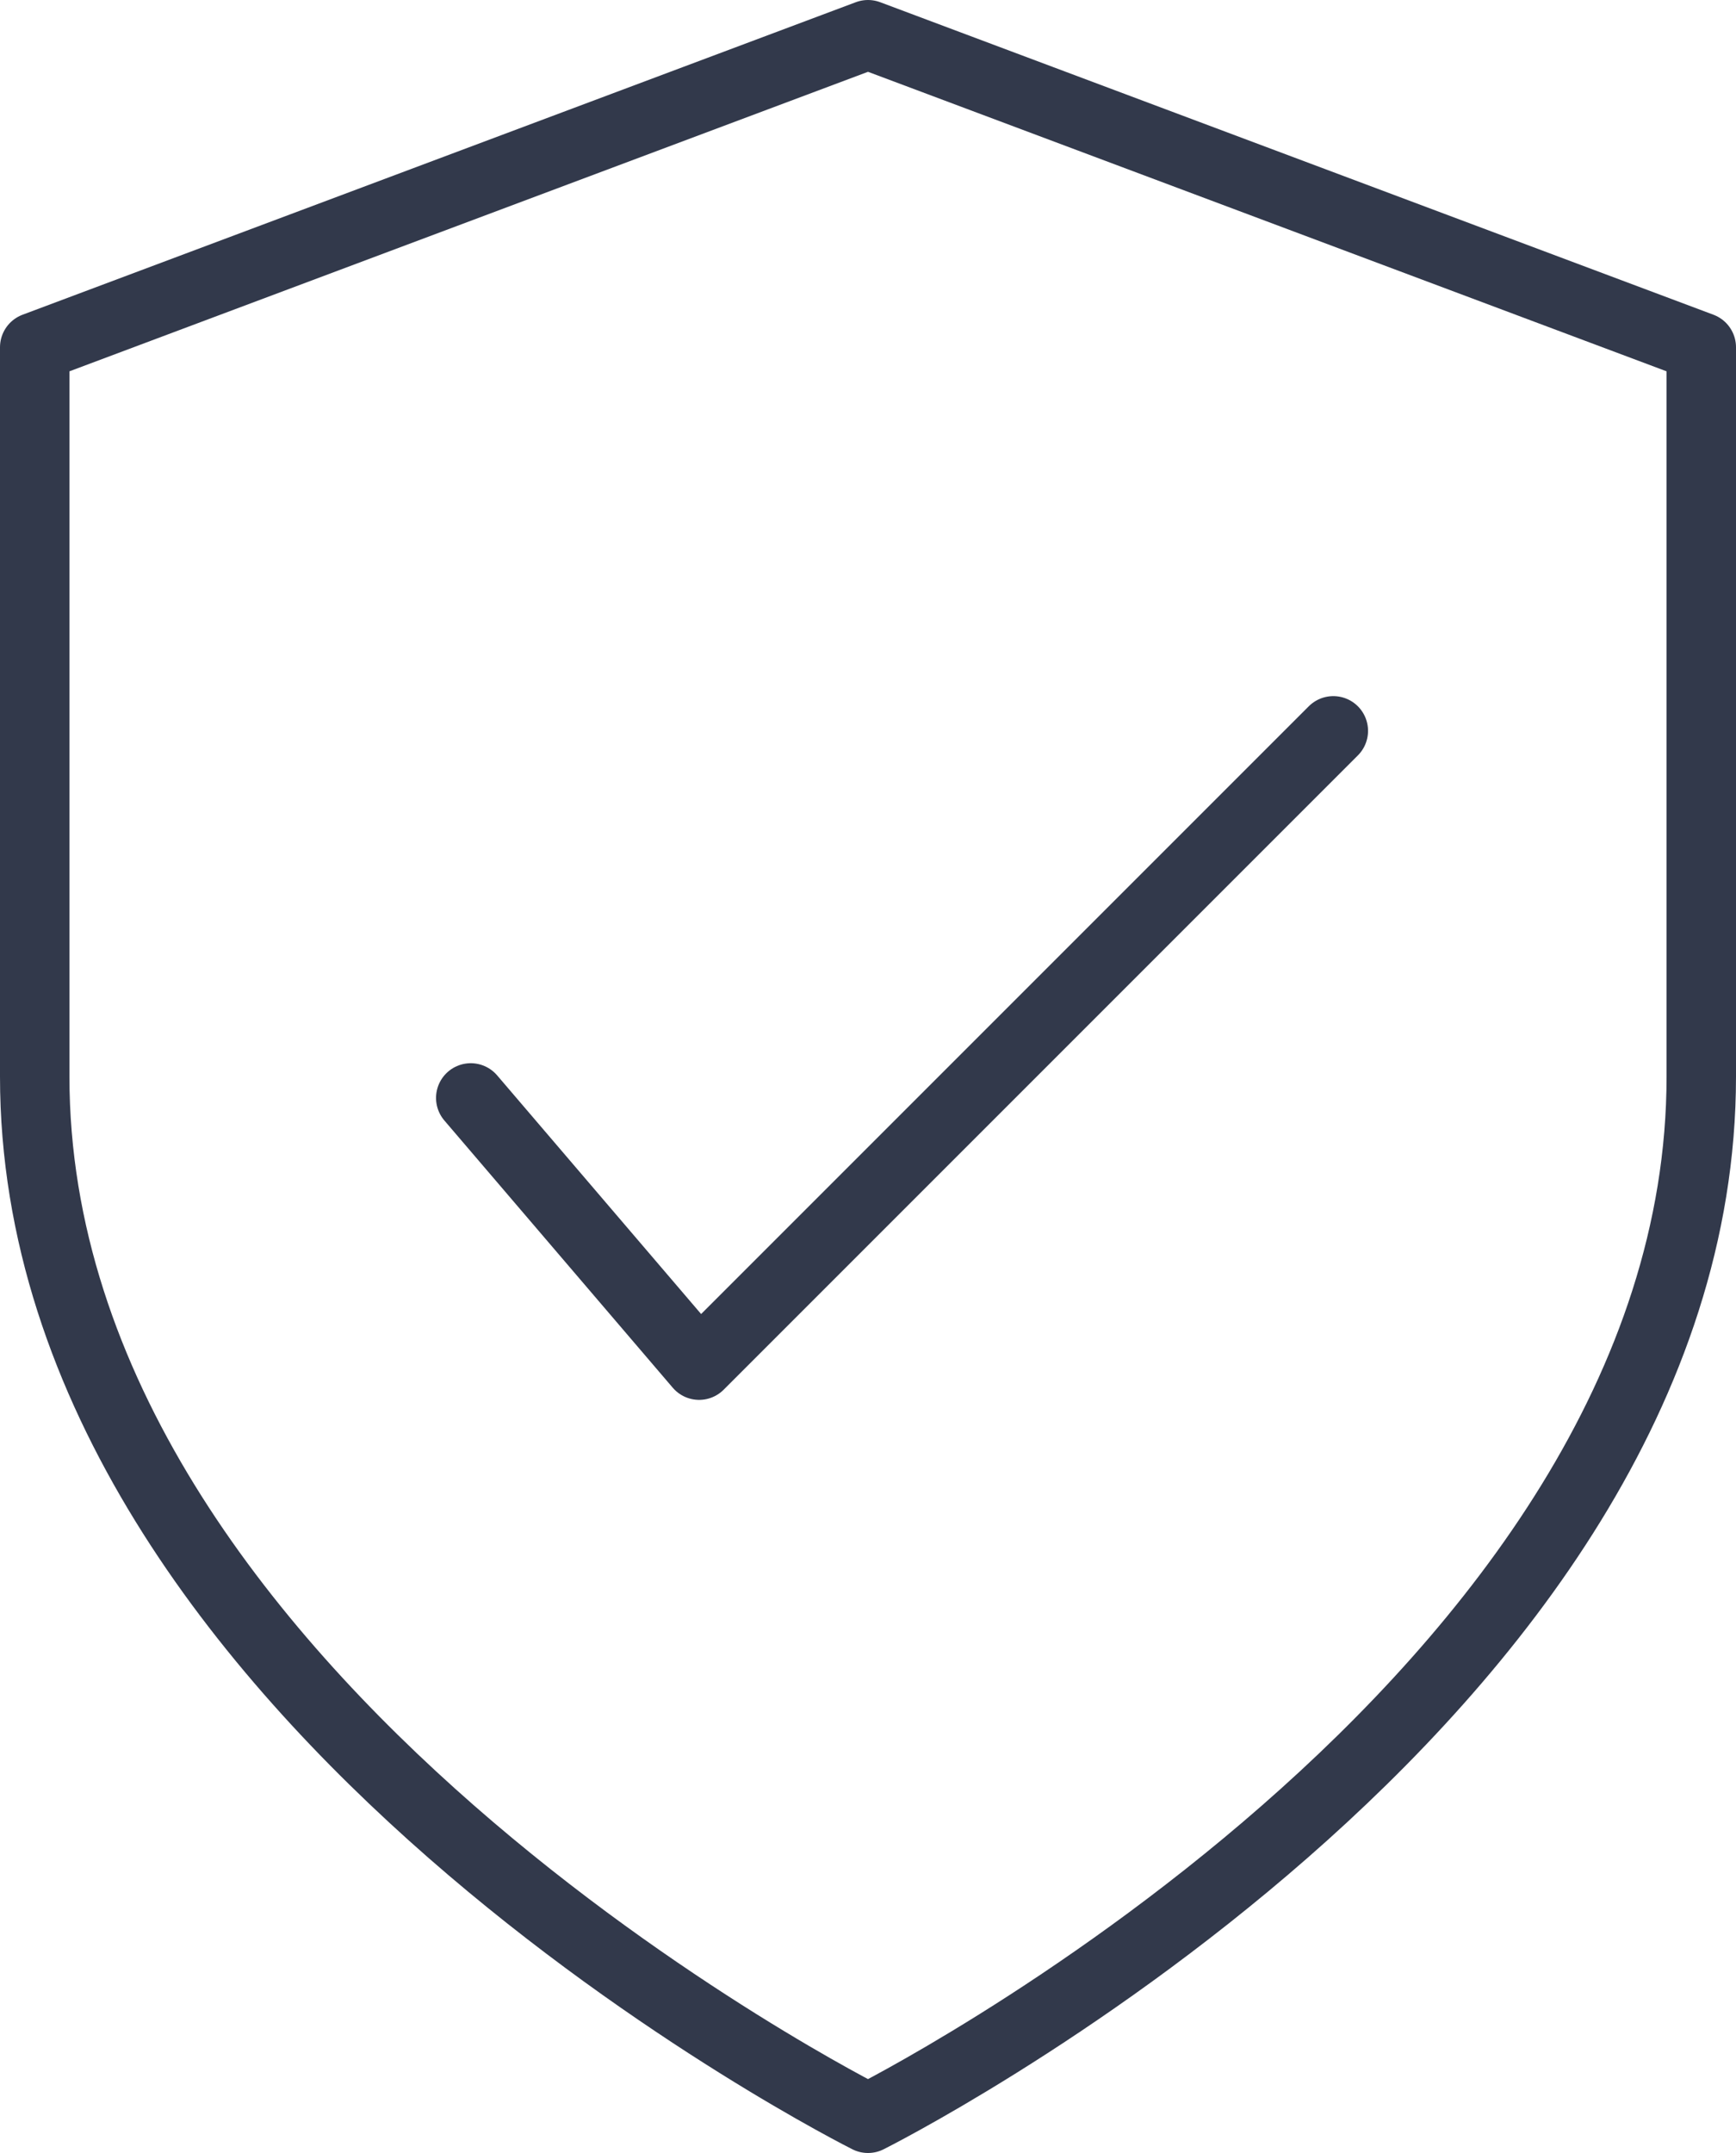 <svg xmlns="http://www.w3.org/2000/svg" width="25" height="31" viewBox="0 0 25 31">
  <g id="Group_2509" data-name="Group 2509" transform="translate(-175 -116.5)">
    <path id="Icon_feather-shield" data-name="Icon feather-shield" d="M18,33s12-6,12-15V7.5L18,3,6,7.5V18C6,27,18,33,18,33Z" transform="translate(169.5 114)" fill="none" stroke="#32394b" stroke-linecap="round" stroke-linejoin="round" stroke-width="1"/>
    <path id="Path_1312" data-name="Path 1312" d="M12.916,5.046H0L.395,0" transform="translate(181.5 132.588) rotate(-45)" fill="none" stroke="#32394b" stroke-linecap="round" stroke-linejoin="round" stroke-width="1"/>
  </g>
</svg>
